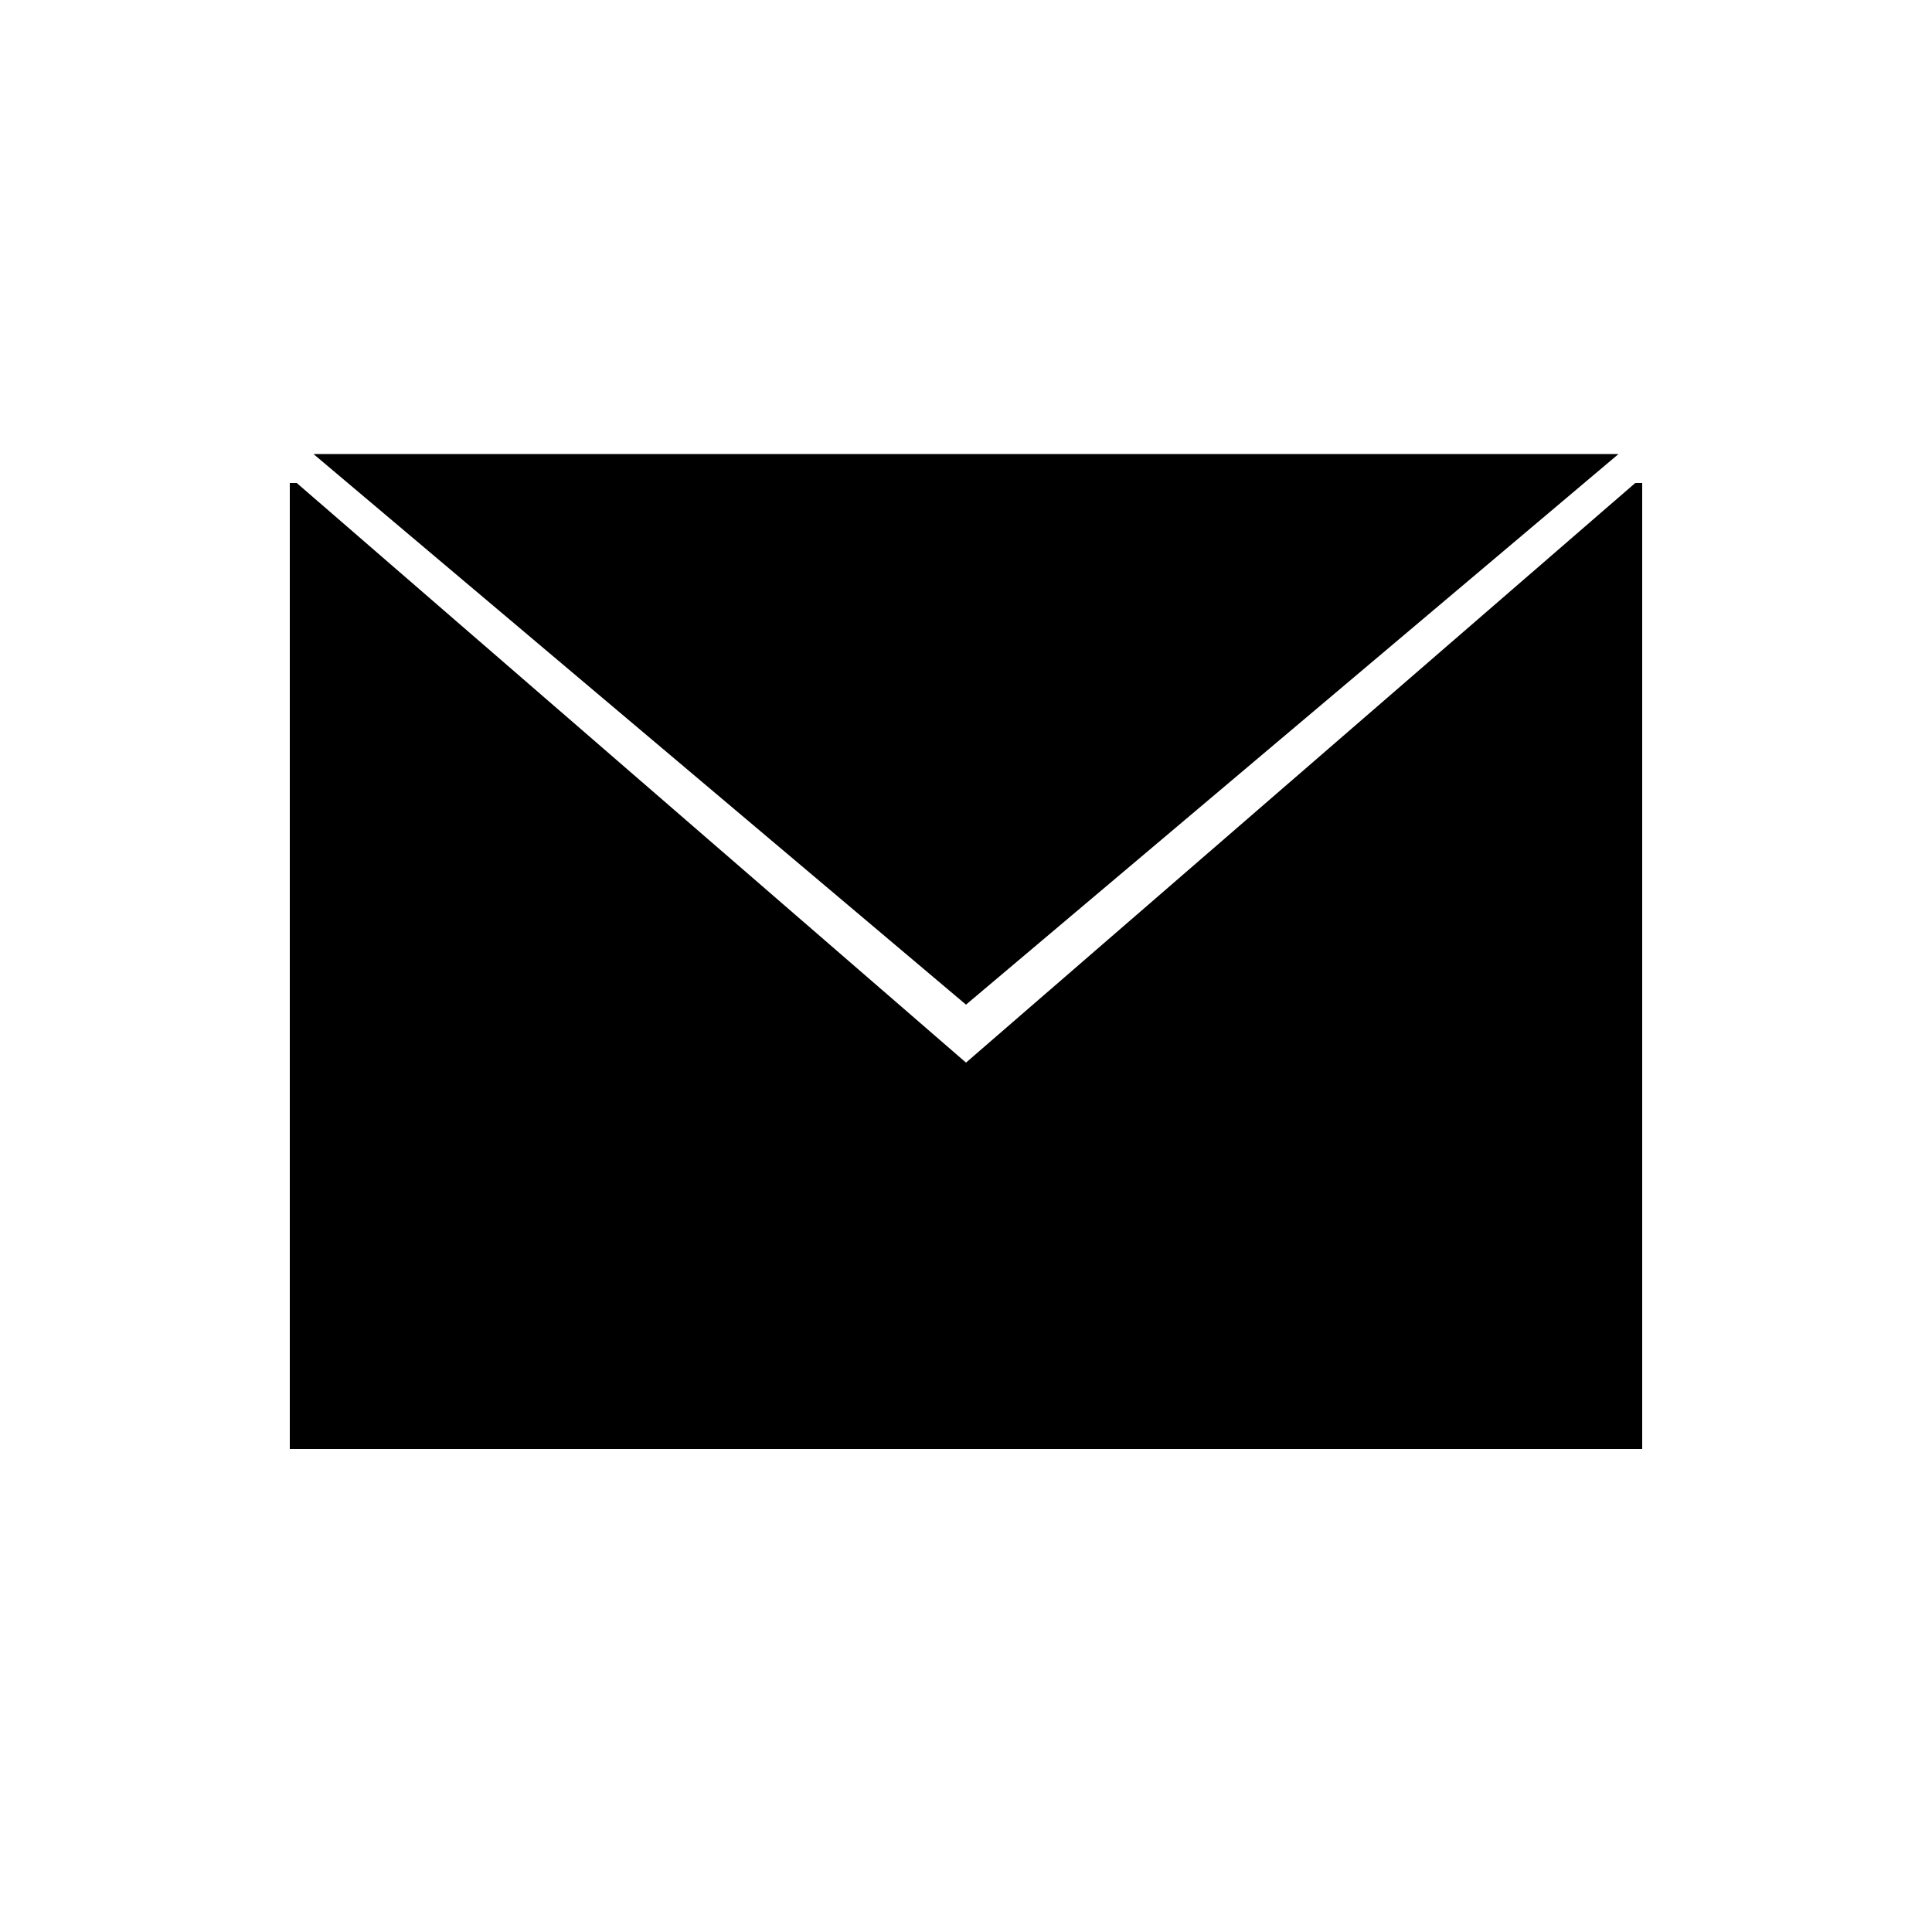 <svg width="100" height="100" viewBox="0 0 100 100" fill="none" xmlns="http://www.w3.org/2000/svg">
<path fill-rule="evenodd" clip-rule="evenodd" d="M15.359 25H15V75H85V25H84.641L50 55L15.359 25Z" fill="black"/>
<path d="M50 52L83.775 23.5H16.225L50 52Z" fill="black"/>
</svg>
